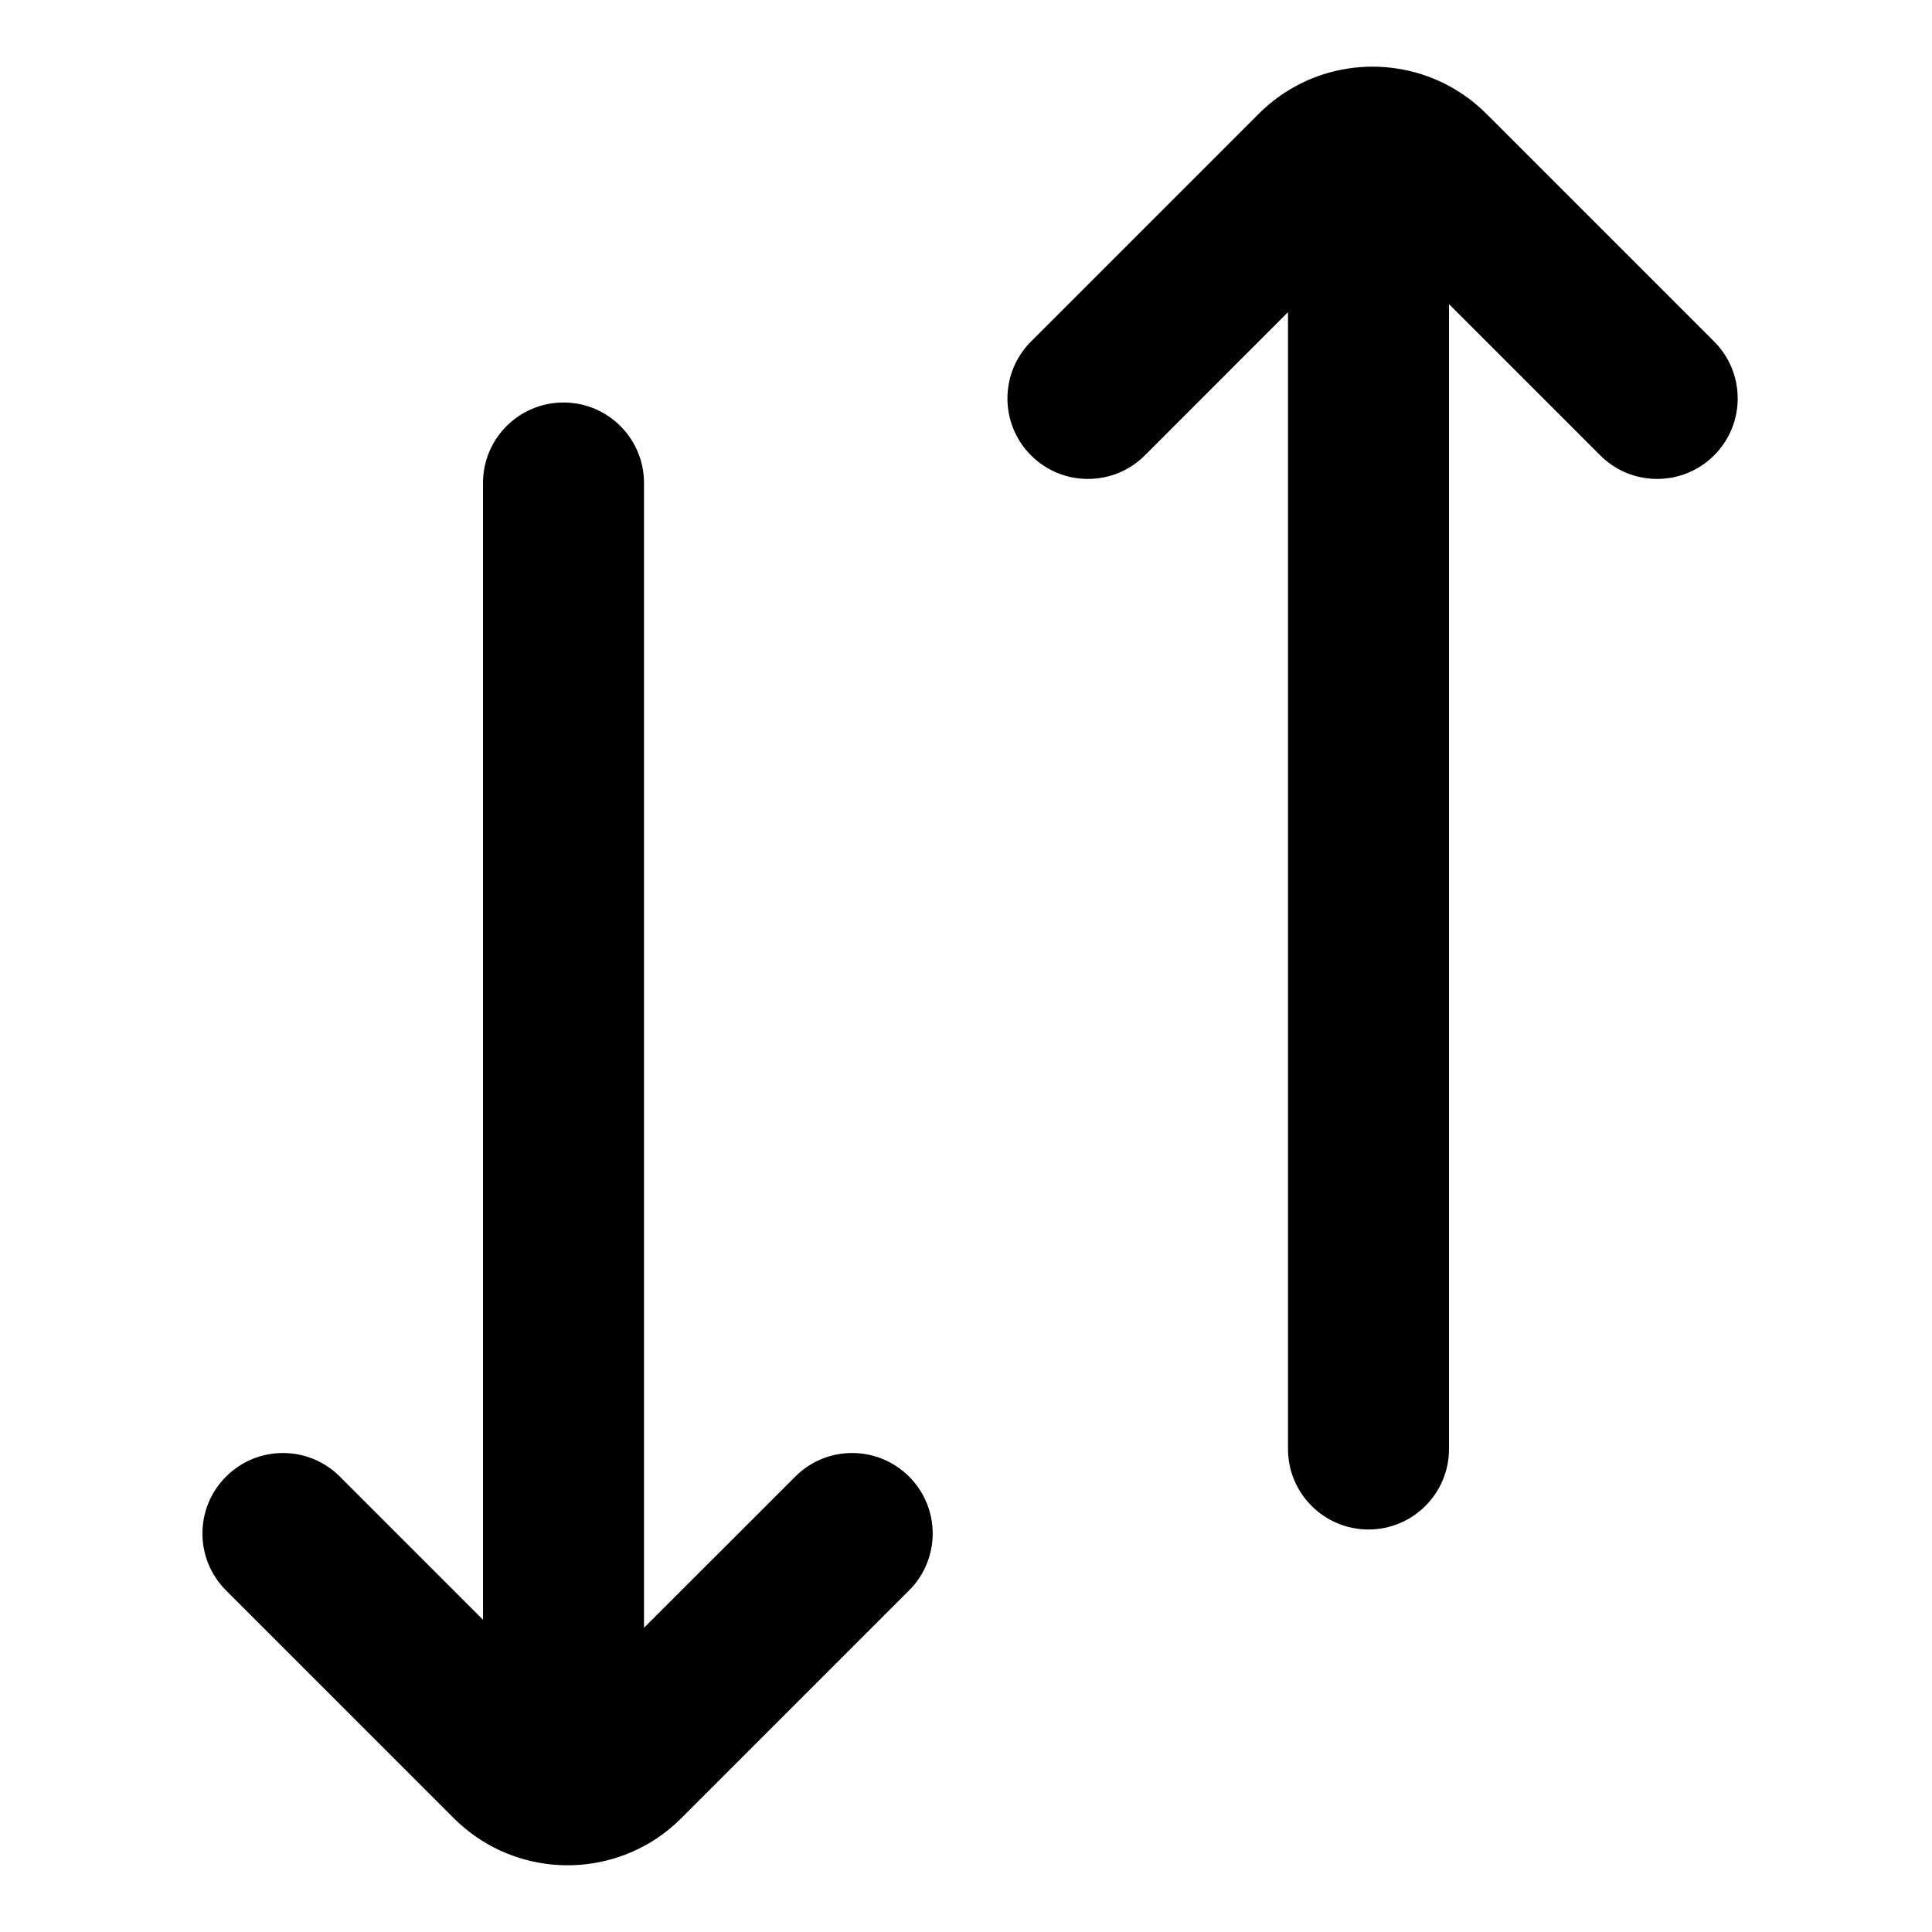 <svg width="24" height="24" viewBox="0 0 24 24" fill="none"
  xmlns="http://www.w3.org/2000/svg">
  <path d="M12.808 5.657C12.417 5.266 12.417 4.633 12.808 4.242L15.636 1.414C15.694 1.356 15.755 1.302 15.819 1.252C16.497 0.72 17.441 0.689 18.151 1.158C18.262 1.231 18.367 1.316 18.465 1.414L21.293 4.242C21.684 4.633 21.684 5.266 21.293 5.657C20.902 6.047 20.269 6.047 19.879 5.657L18 3.778L18 18C18 18.552 17.552 19 17 19C16.448 19 16 18.552 16 18L16 3.878L14.222 5.657C13.831 6.047 13.198 6.047 12.808 5.657Z" fill="currentColor"/>
  <path d="M11.293 18.343C11.684 18.733 11.684 19.366 11.293 19.757L8.465 22.585C8.367 22.683 8.262 22.769 8.151 22.842C7.375 23.354 6.32 23.269 5.636 22.585L2.808 19.757C2.417 19.366 2.417 18.733 2.808 18.343C3.198 17.952 3.831 17.952 4.222 18.343L6 20.121L6 6C6 5.447 6.448 5 7 5C7.552 5 8 5.447 8 6L8 20.221L9.879 18.343C10.269 17.952 10.902 17.952 11.293 18.343Z" fill="currentColor"/>
</svg>
